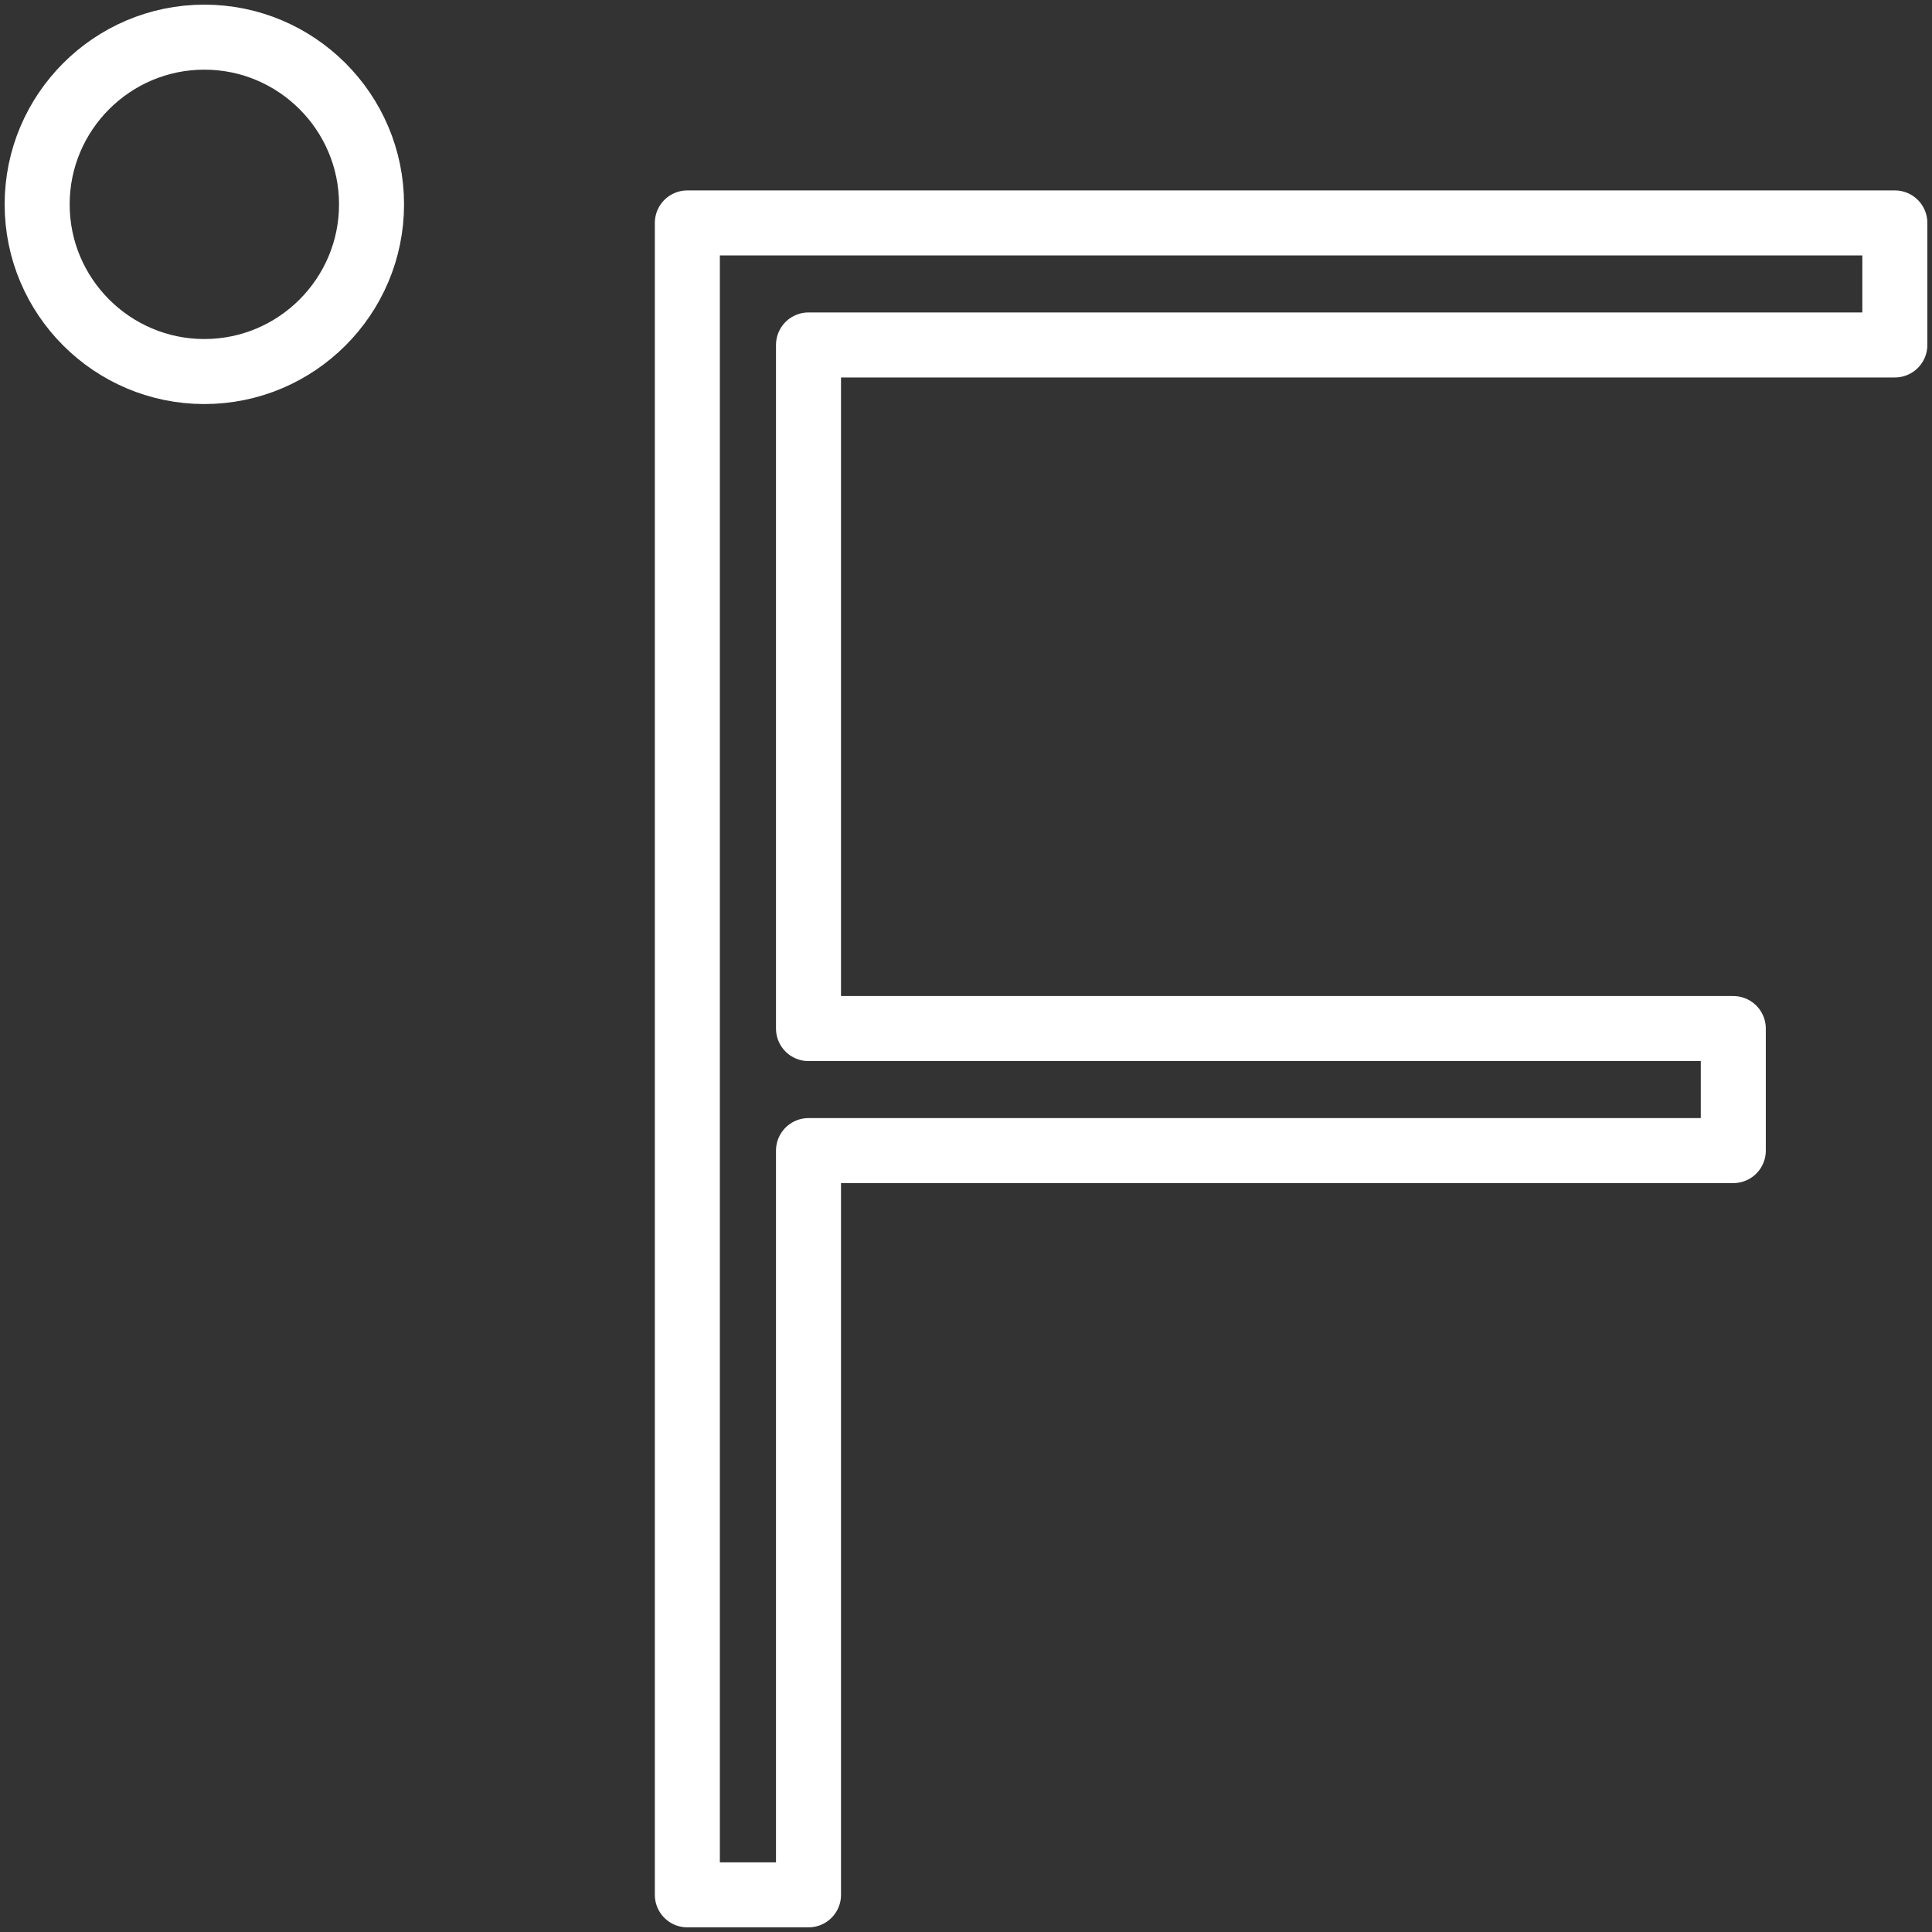 <?xml version="1.0" encoding="UTF-8"?>
<svg width="104px" height="104px" viewBox="0 0 104 104" version="1.1" xmlns="http://www.w3.org/2000/svg" xmlns:xlink="http://www.w3.org/1999/xlink">
    <rect x="0" y="0" width="104" height="104" fill="#333333" stroke="none"/>
    <!-- Generator: Sketch 46.2 (44496) - http://www.bohemiancoding.com/sketch -->
    <title>weather-50</title>
    <desc>Created with Sketch.</desc>
    <defs></defs>
    <g id="ALL" stroke="none" stroke-width="1" fill="none" fill-rule="evenodd" stroke-linecap="round" stroke-linejoin="round">
        <g id="Secondary" transform="translate(-6039, -2602)" stroke="#FFFFFF" stroke-width="3.5">
            <g id="weather-50" transform="translate(6041, 2604)">
                <path d="M9,0 C4.037,0 0,4.037 0,9 C0,13.963 4.037,18 9,18 C13.963,18 18,13.963 18,9 C18,4.037 13.963,0 9,0 L9,0 Z" id="Layer-1"></path>
                <polygon id="Layer-2" points="100 16.569 100 10 35 10 35 100 41.522 100 41.522 59.937 91.304 59.937 91.304 53.368 41.522 53.368 41.522 16.569"></polygon>
            </g>
        </g>
    </g>
</svg>